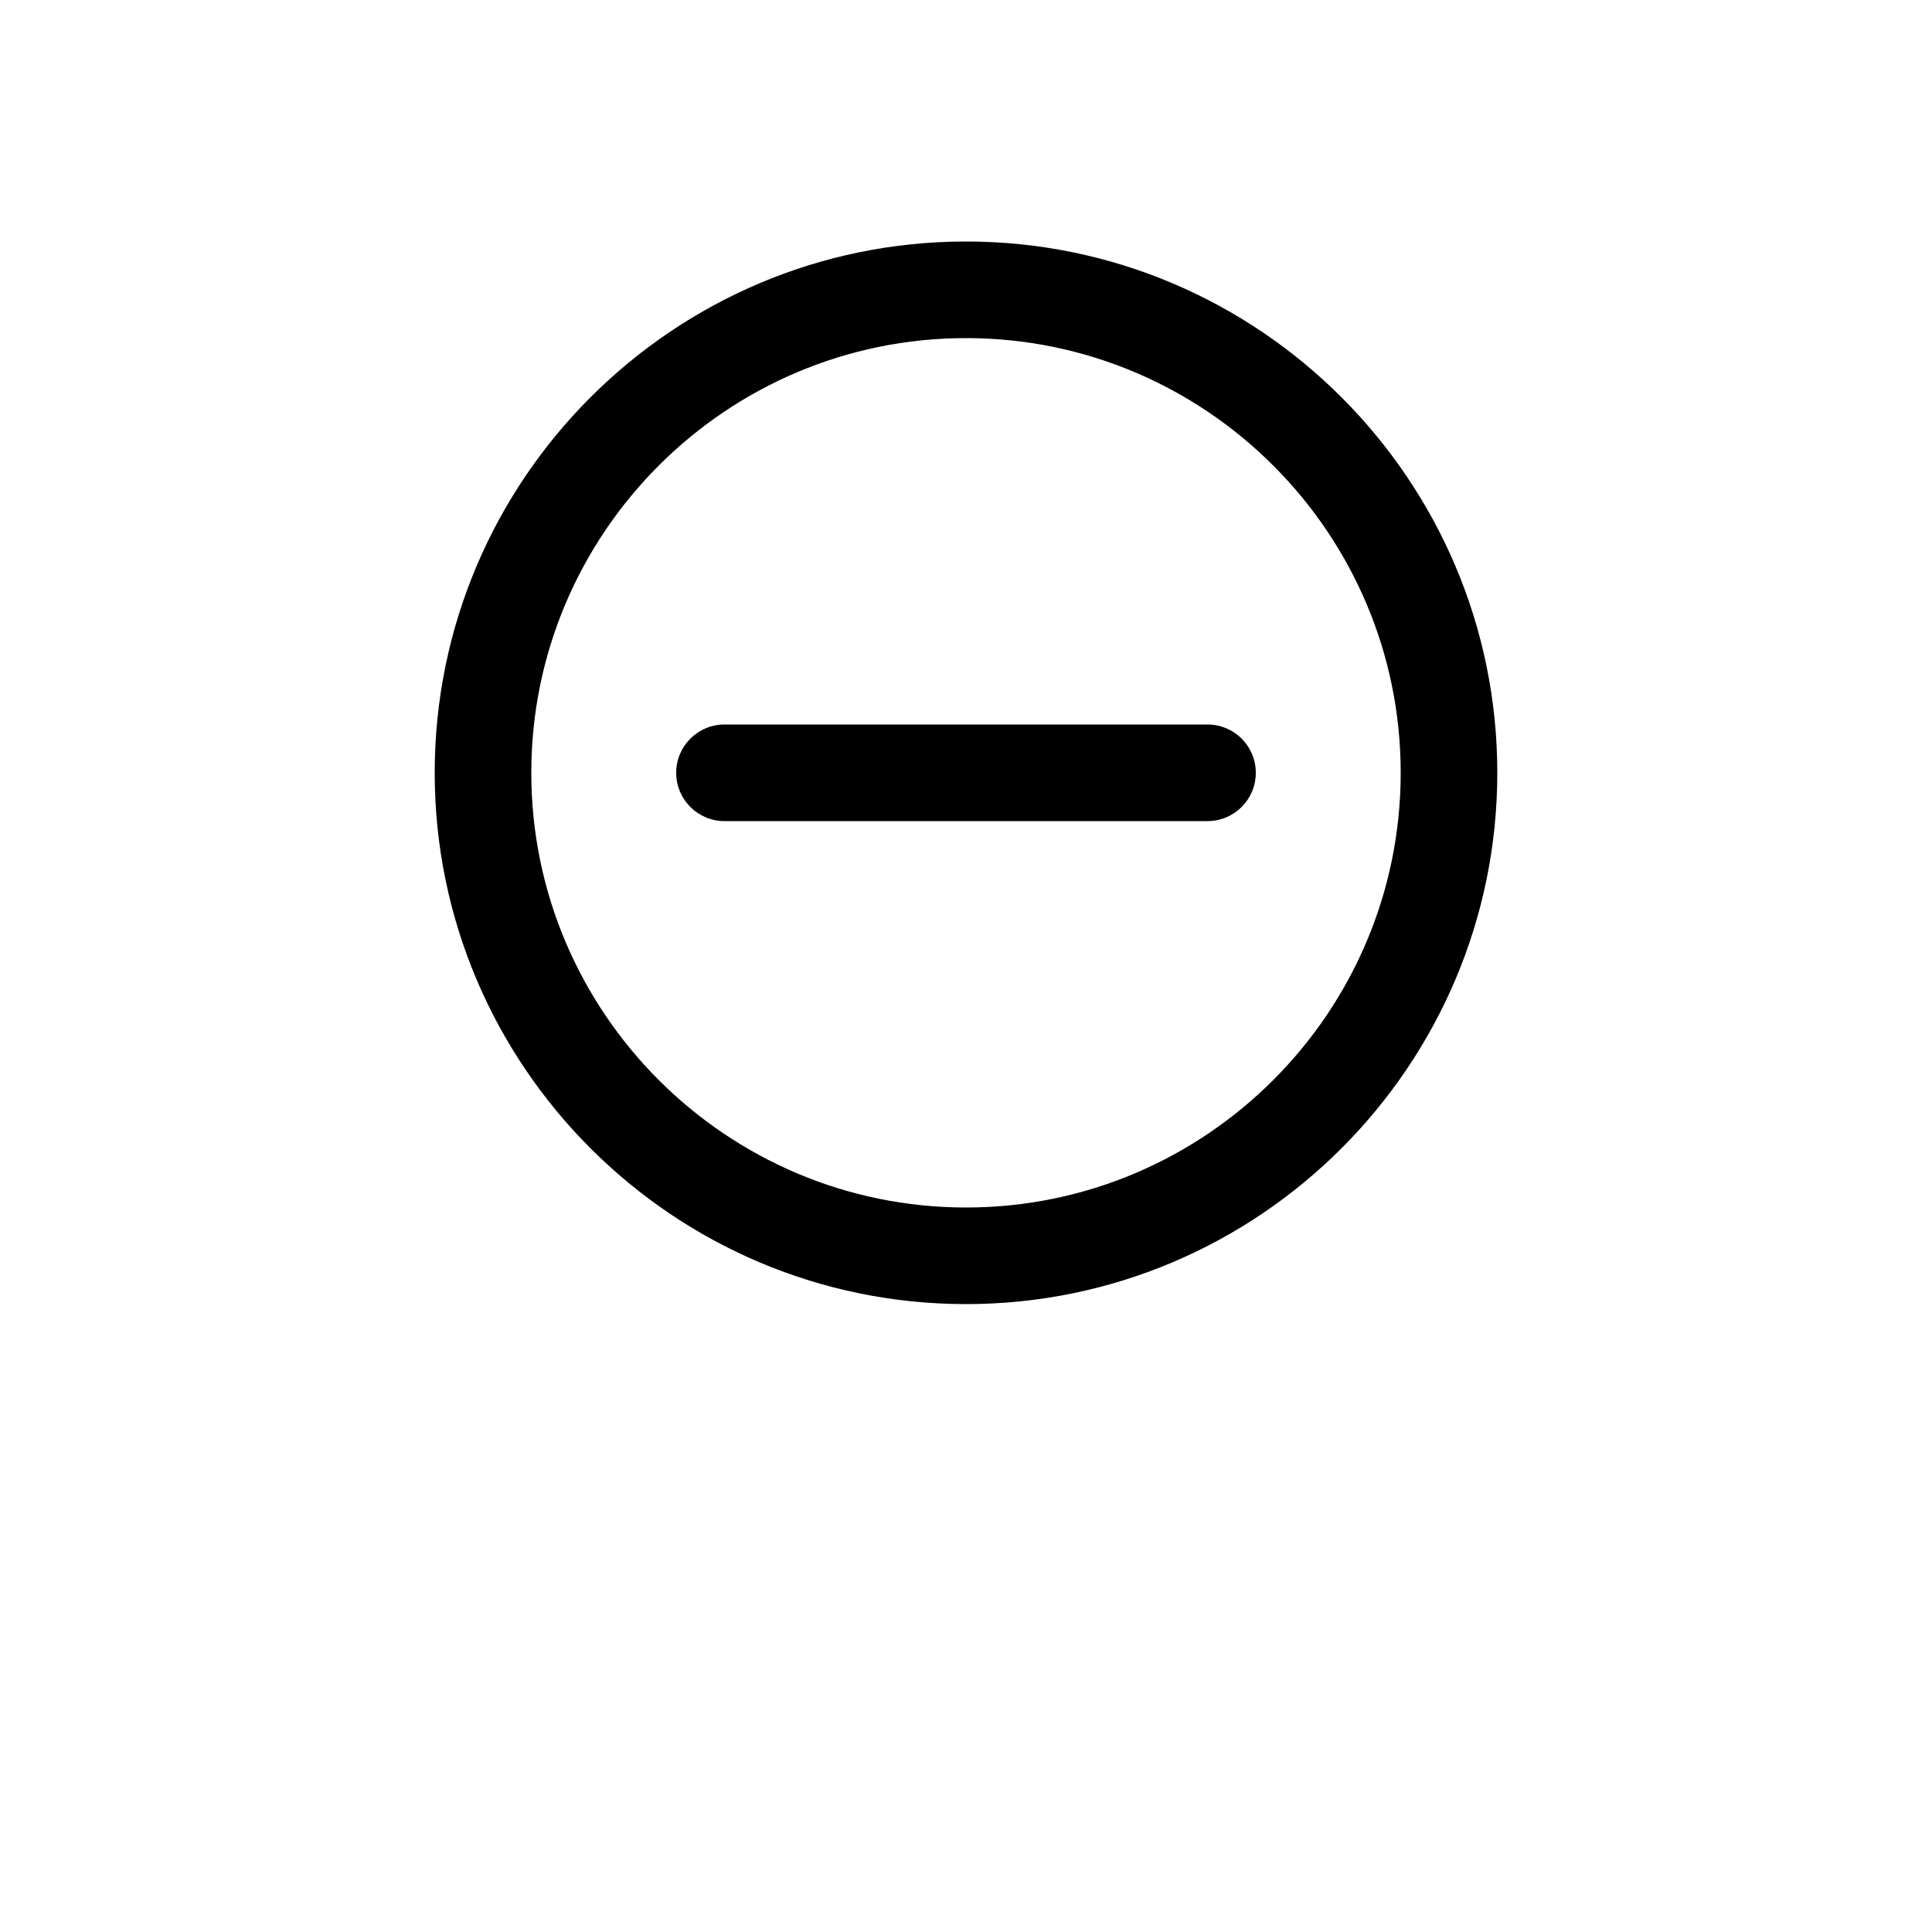<?xml version="1.0" encoding="UTF-8"?>
<svg width="700pt" height="700pt" version="1.1" viewBox="0 0 700 700" xmlns="http://www.w3.org/2000/svg">
 <g>
  <path d="m350 87.5c-106.14 0-192.5 86.363-192.5 192.5s86.363 192.5 192.5 192.5 192.5-86.363 192.5-192.5-86.363-192.5-192.5-192.5zm0 350c-86.852 0-157.5-70.648-157.5-157.5s70.648-157.5 157.5-157.5 157.5 70.648 157.5 157.5-70.648 157.5-157.5 157.5z"/>
  <path d="m437.5 262.5h-175c-9.676 0-17.5 7.824-17.5 17.5s7.824 17.5 17.5 17.5h175c9.676 0 17.5-7.824 17.5-17.5s-7.824-17.5-17.5-17.5z"/>
 </g>
</svg>
